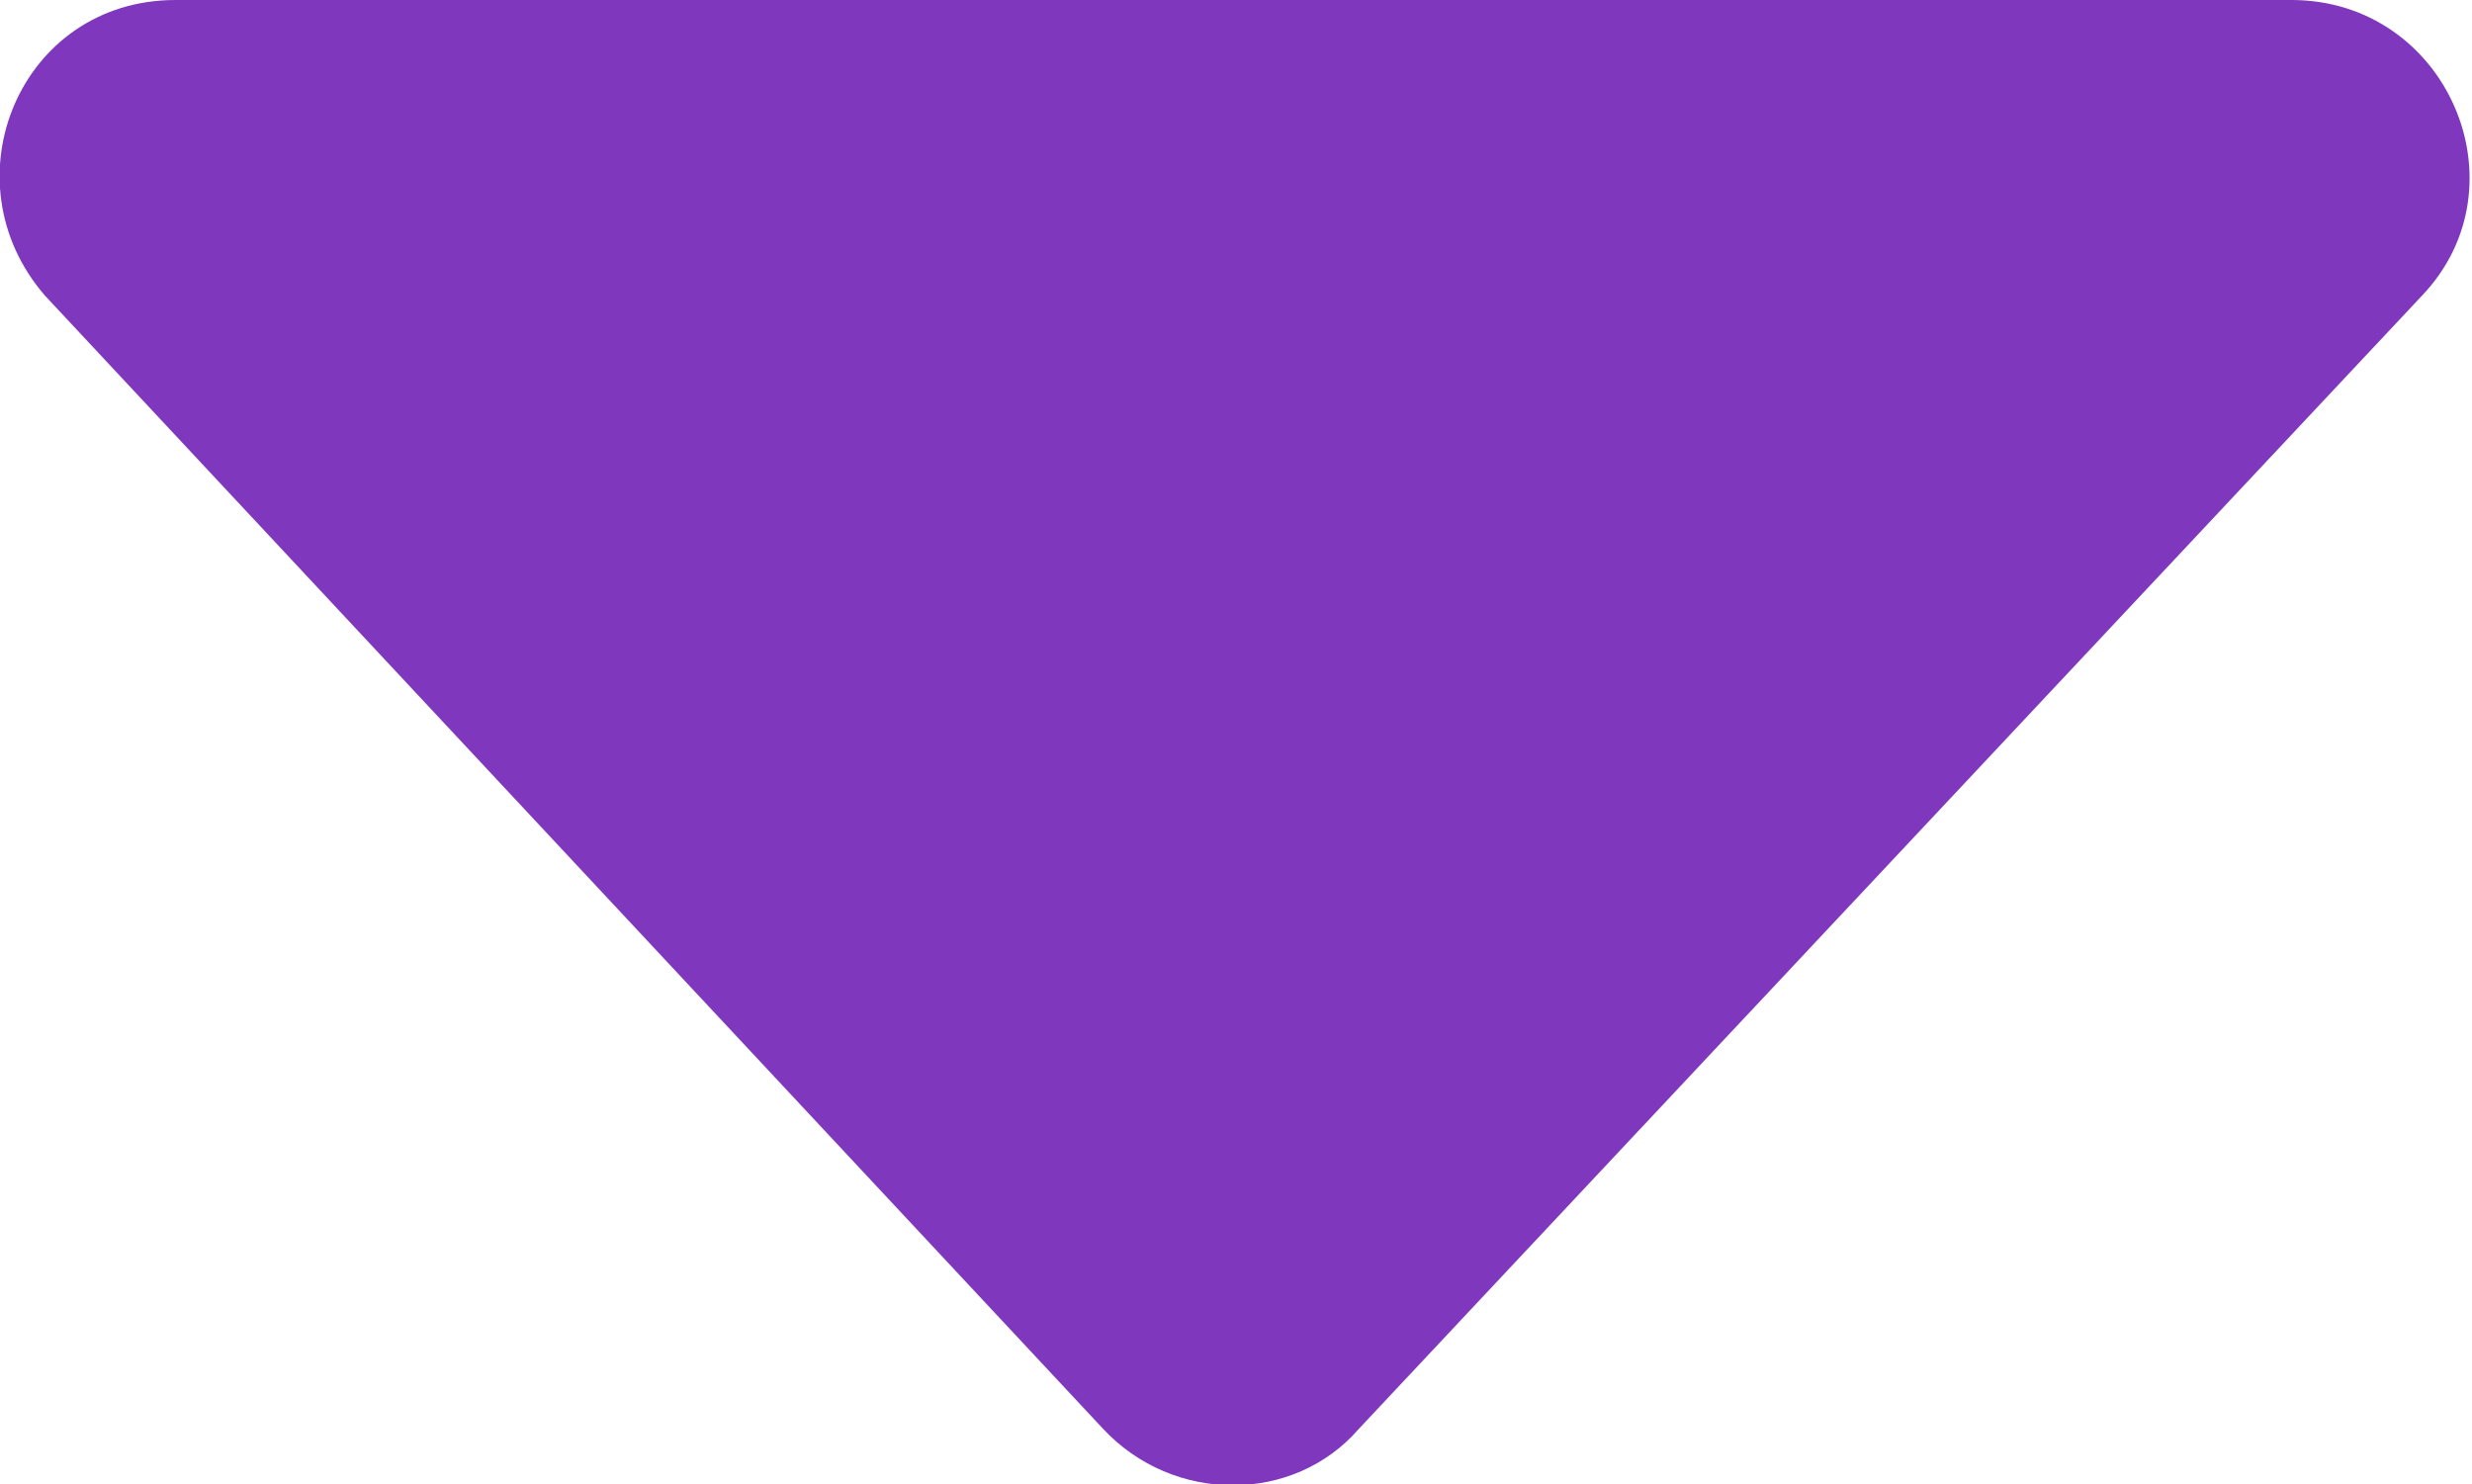 <?xml version="1.0" encoding="utf-8"?>
<!-- Generator: Adobe Illustrator 21.0.2, SVG Export Plug-In . SVG Version: 6.00 Build 0)  -->
<svg version="1.1" id="Layer_1" xmlns="http://www.w3.org/2000/svg" xmlns:xlink="http://www.w3.org/1999/xlink" x="0px" y="0px"
	 viewBox="0 0 49.3 29.6" enable-background="new 0 0 49.3 29.6" xml:space="preserve">
<g>
	<path fill="#7F38BD" d="M27.1,28.5L48.3,5.9C50.4,3.7,48.8,0,45.7,0H3.5C0.4,0-1.1,3.6,0.9,5.9L22,28.5C23.4,30,25.8,30,27.1,28.5
		L48.3,5.9C50.4,3.7,48.8,0,45.7,0H3.5C0.4,0-1.1,3.6,0.9,5.9L22,28.5C23.4,30,25.8,30,27.1,28.5z"/>
</g>
</svg>
